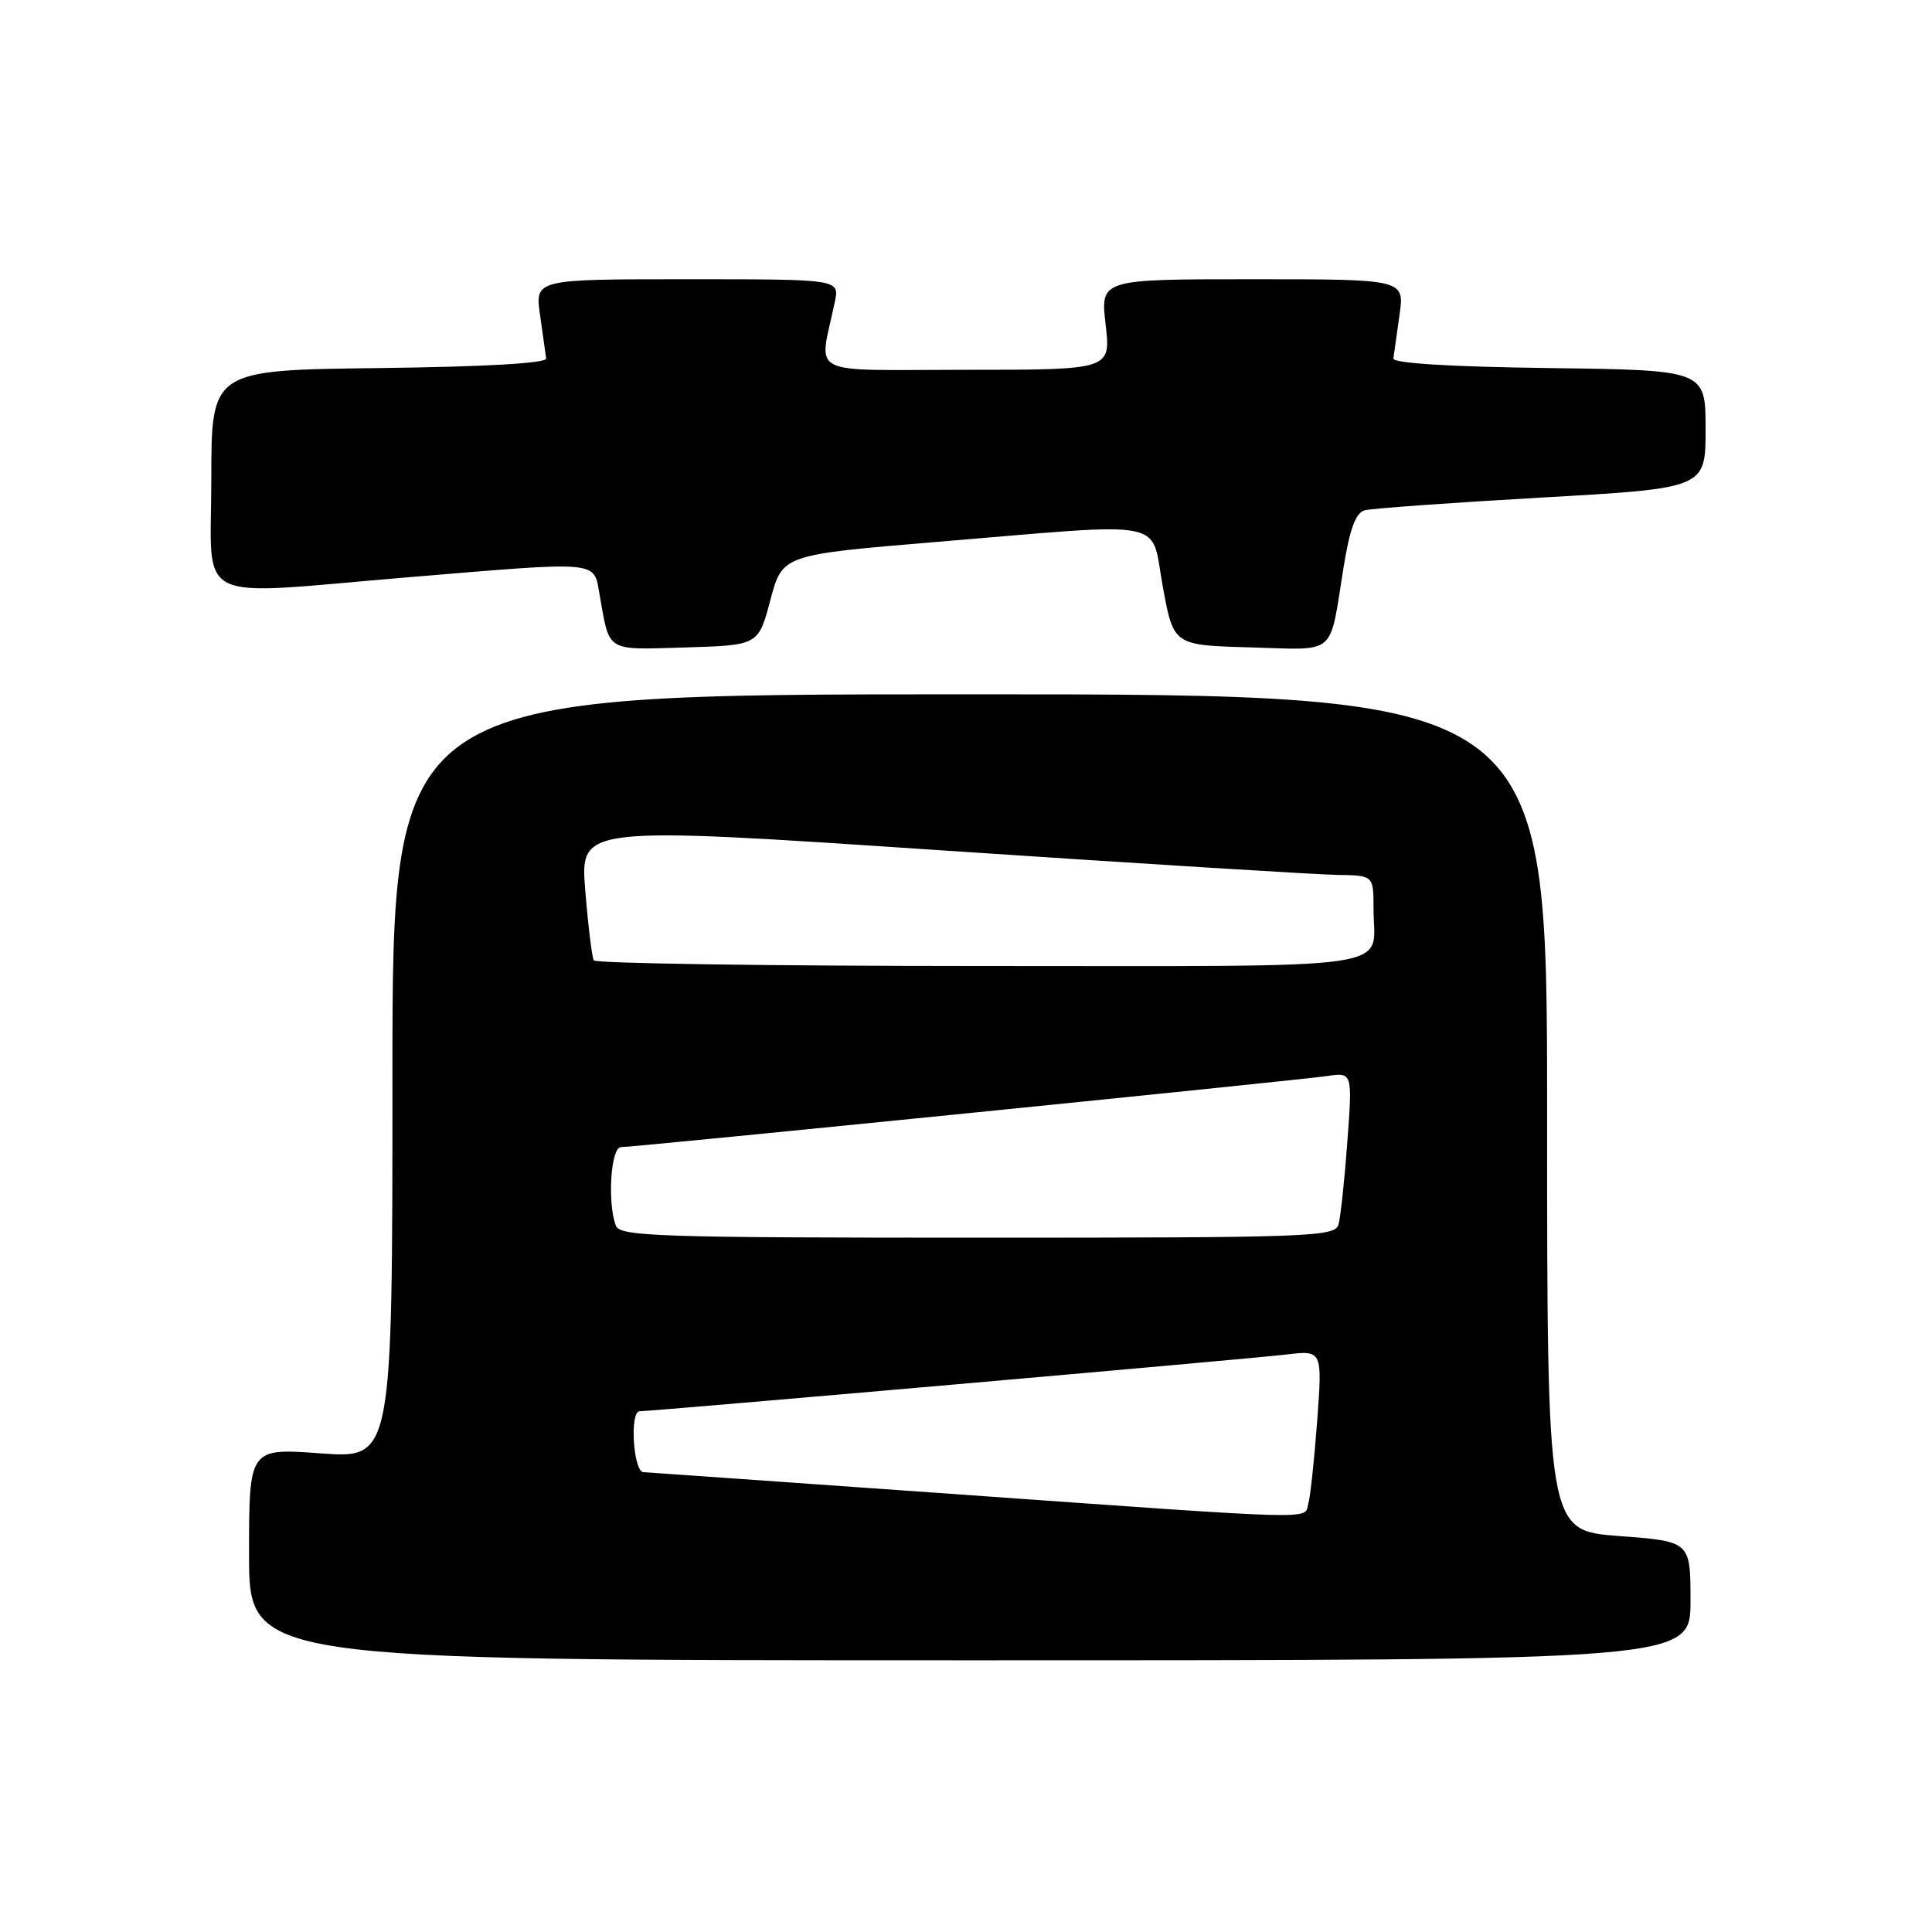 <?xml version="1.0" encoding="UTF-8" standalone="no"?>
<!DOCTYPE svg PUBLIC "-//W3C//DTD SVG 1.1//EN" "http://www.w3.org/Graphics/SVG/1.1/DTD/svg11.dtd" >
<svg xmlns="http://www.w3.org/2000/svg" xmlns:xlink="http://www.w3.org/1999/xlink" version="1.1" viewBox="0 0 256 256">
 <g >
 <path fill="currentColor"
d=" M 224.00 212.12 C 224.00 204.24 224.00 204.24 214.50 203.53 C 205.00 202.81 205.00 202.81 205.00 147.41 C 205.00 92.00 205.00 92.00 128.50 92.00 C 52.00 92.00 52.00 92.00 52.00 142.64 C 52.00 193.27 52.00 193.27 42.50 192.58 C 33.00 191.88 33.00 191.88 33.00 205.94 C 33.00 220.00 33.00 220.00 128.50 220.00 C 224.00 220.00 224.00 220.00 224.00 212.12 Z  M 102.08 79.50 C 103.67 73.51 103.67 73.51 124.08 71.81 C 155.44 69.21 152.40 68.61 154.08 77.75 C 155.50 85.50 155.50 85.50 165.67 85.78 C 177.27 86.11 176.11 87.09 178.01 75.29 C 178.85 70.07 179.63 67.95 180.83 67.62 C 181.75 67.37 192.29 66.61 204.25 65.93 C 226.00 64.70 226.00 64.70 226.00 56.87 C 226.00 49.04 226.00 49.04 205.25 48.77 C 192.15 48.60 184.55 48.13 184.63 47.50 C 184.70 46.95 185.07 44.36 185.44 41.75 C 186.12 37.00 186.12 37.00 165.96 37.00 C 145.80 37.00 145.80 37.00 146.50 43.00 C 147.20 49.00 147.20 49.00 127.97 49.00 C 106.48 49.00 108.53 50.06 110.62 40.00 C 111.25 37.00 111.25 37.00 91.06 37.00 C 70.88 37.00 70.88 37.00 71.56 41.75 C 71.93 44.36 72.30 46.95 72.37 47.50 C 72.45 48.13 64.35 48.60 50.25 48.77 C 28.00 49.04 28.00 49.04 28.00 63.52 C 28.00 80.37 25.08 78.91 54.00 76.50 C 79.75 74.35 78.65 74.26 79.44 78.75 C 80.82 86.52 80.14 86.10 90.83 85.79 C 100.49 85.50 100.49 85.50 102.08 79.50 Z  M 126.00 197.94 C 104.28 196.40 85.94 195.11 85.25 195.07 C 83.91 194.99 83.41 187.00 84.75 187.00 C 86.49 186.99 165.93 180.03 170.36 179.49 C 175.22 178.90 175.22 178.90 174.54 188.20 C 174.16 193.32 173.63 198.29 173.36 199.25 C 172.75 201.39 175.78 201.48 126.00 197.94 Z  M 81.61 162.42 C 80.46 159.42 80.93 152.00 82.28 152.00 C 84.07 152.00 171.77 143.17 175.85 142.58 C 179.21 142.09 179.21 142.09 178.53 151.30 C 178.16 156.36 177.63 161.29 177.36 162.25 C 176.90 163.89 173.76 164.00 129.54 164.00 C 87.31 164.00 82.15 163.83 81.61 162.42 Z  M 78.68 127.25 C 78.44 126.84 77.93 122.67 77.55 117.98 C 76.86 109.46 76.86 109.46 124.68 112.67 C 150.98 114.43 174.64 115.90 177.25 115.93 C 182.00 116.00 182.00 116.00 182.00 120.42 C 182.00 128.71 186.85 128.00 129.95 128.00 C 101.99 128.00 78.92 127.66 78.68 127.25 Z "/>
</g>
</svg>